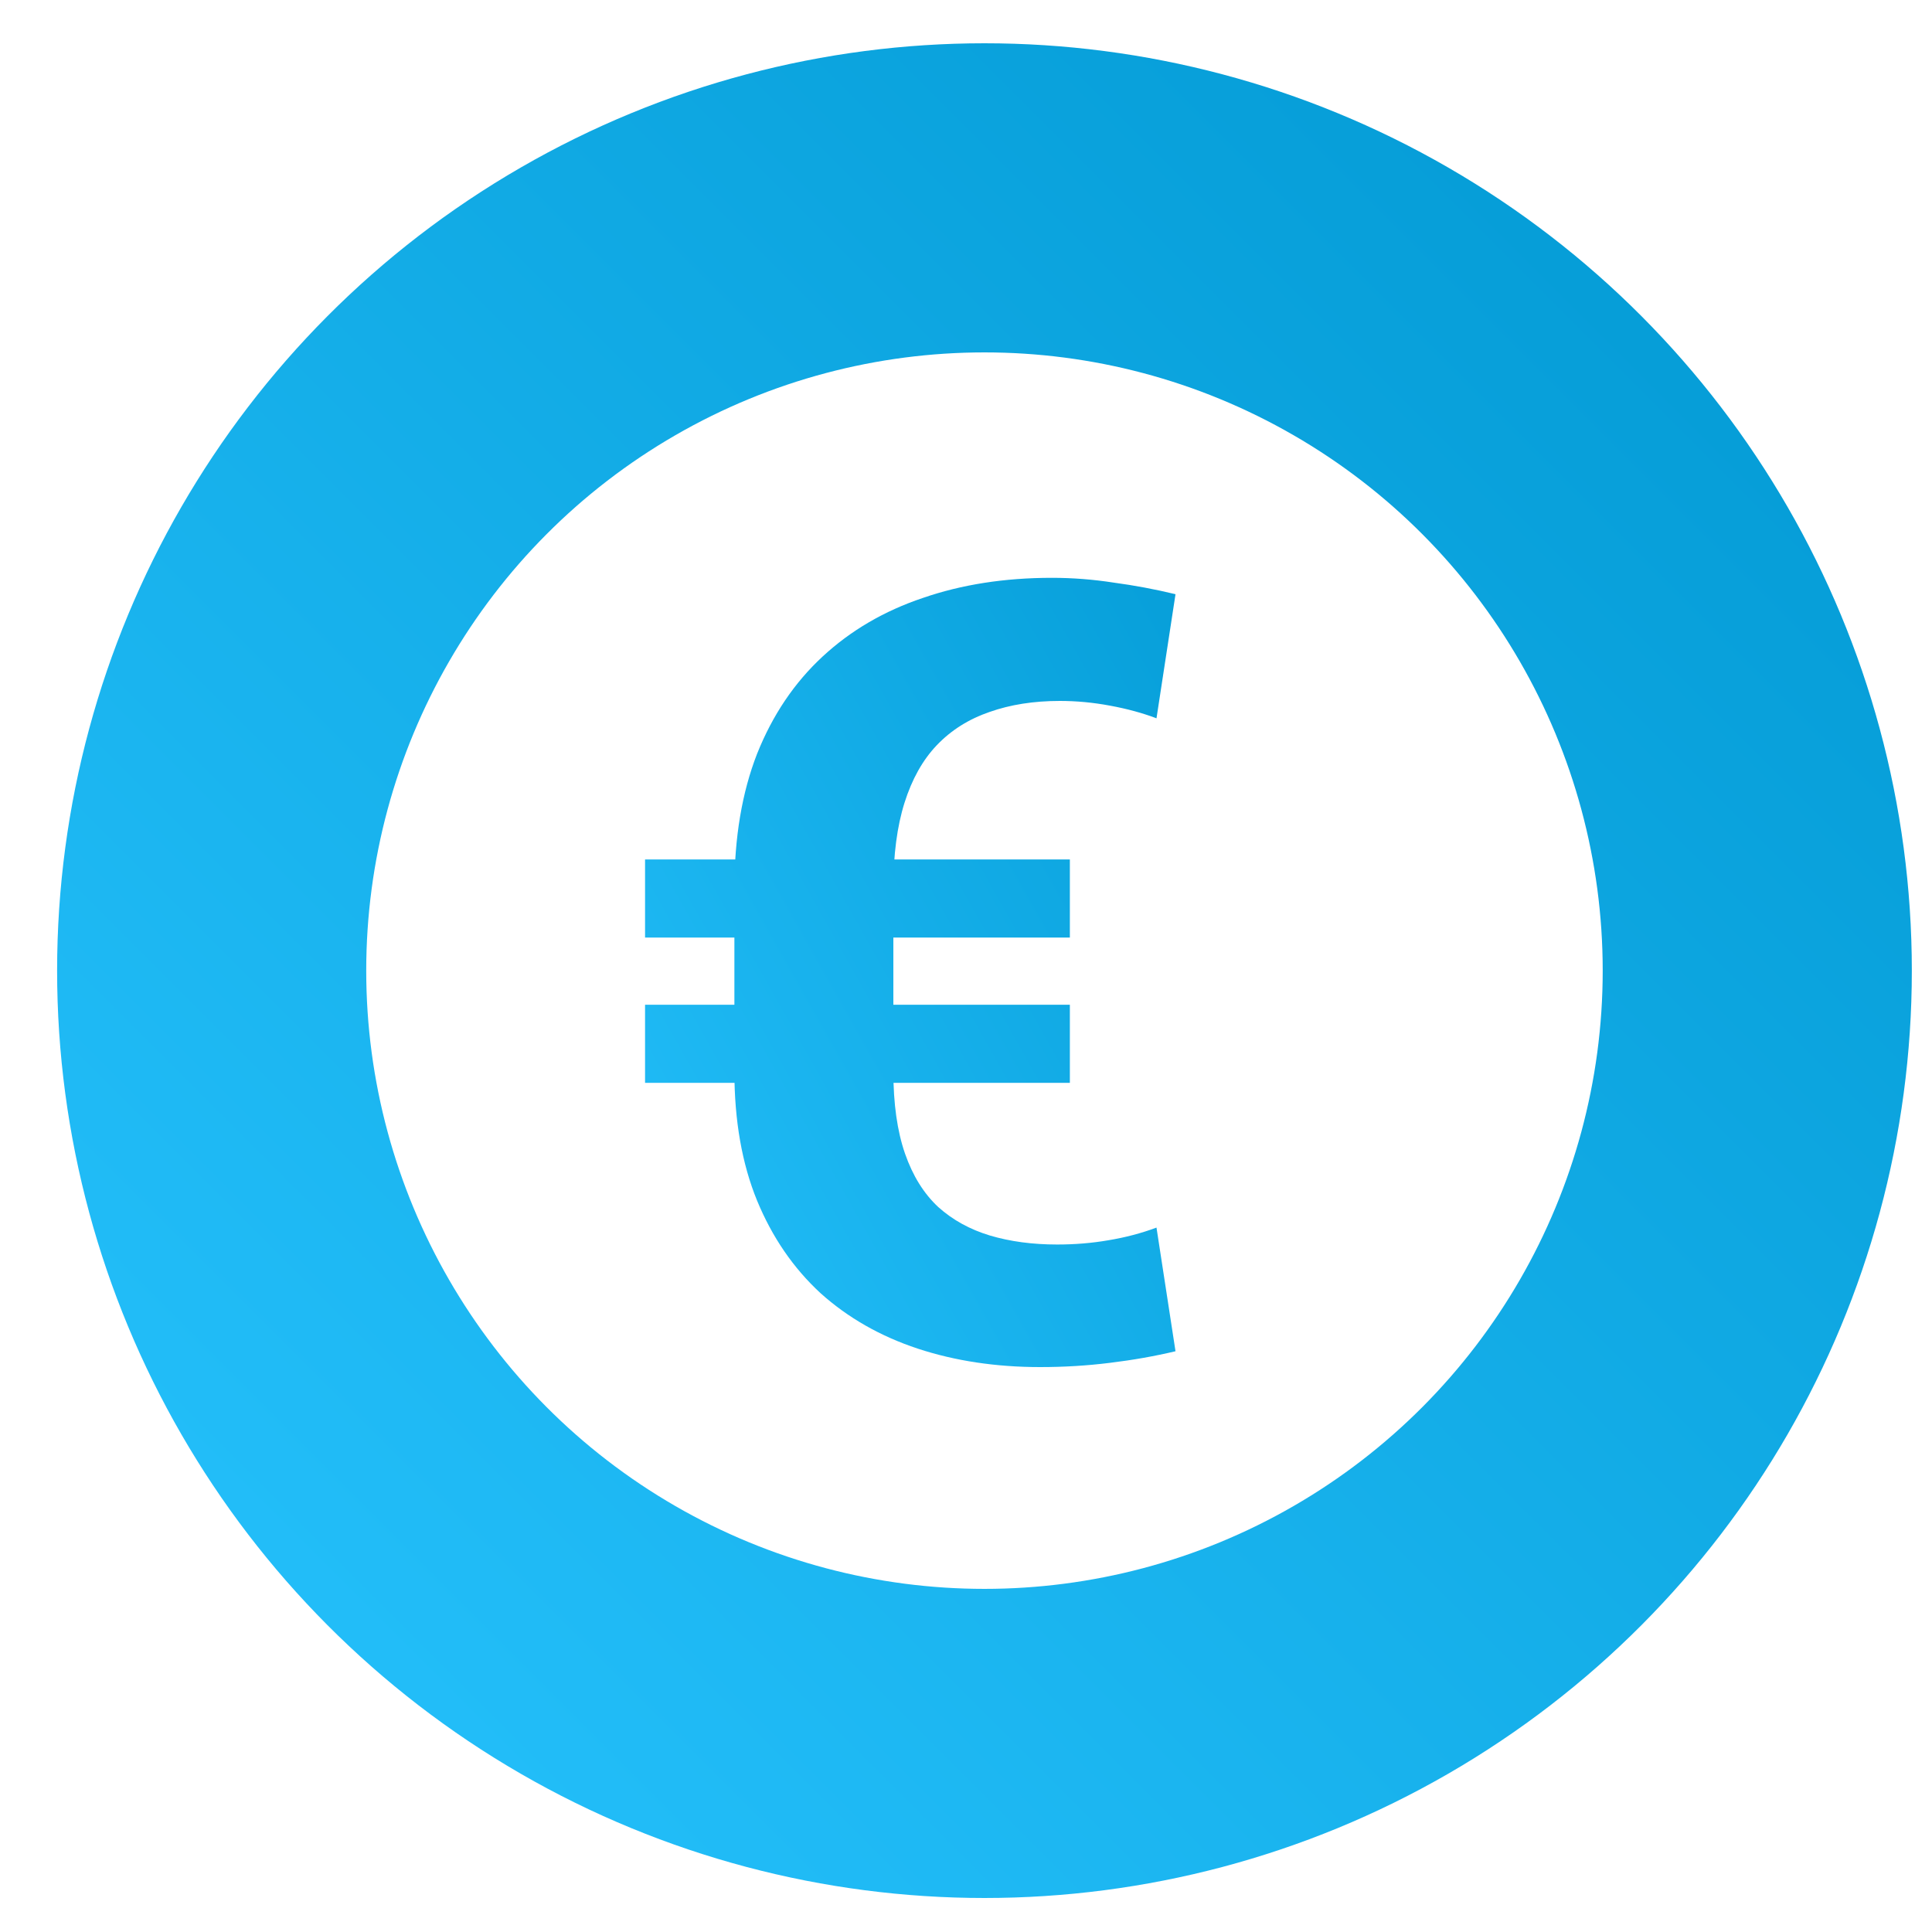 <svg width="25" height="25" viewBox="0 0 25 25" fill="none" xmlns="http://www.w3.org/2000/svg">
<circle cx="12.739" cy="12.56" r="10" stroke="url(#paint0_linear_1_453)" stroke-width="4"/>
<path d="M13.679 16.104C13.907 16.104 14.128 16.086 14.342 16.049C14.561 16.013 14.769 15.958 14.965 15.885L15.211 17.485C14.942 17.549 14.659 17.599 14.363 17.635C14.067 17.672 13.766 17.69 13.461 17.69C12.886 17.69 12.358 17.61 11.875 17.451C11.392 17.291 10.972 17.052 10.617 16.733C10.266 16.409 9.993 16.011 9.797 15.537C9.601 15.058 9.503 14.5 9.503 13.862V11.503C9.503 10.838 9.601 10.255 9.797 9.753C9.997 9.252 10.28 8.833 10.644 8.496C11.009 8.158 11.442 7.905 11.943 7.737C12.444 7.564 13 7.477 13.611 7.477C13.88 7.477 14.147 7.498 14.411 7.539C14.68 7.575 14.946 7.625 15.211 7.689L14.965 9.295C14.787 9.227 14.586 9.172 14.363 9.131C14.144 9.09 13.928 9.07 13.714 9.07C13.376 9.07 13.073 9.118 12.804 9.213C12.536 9.305 12.308 9.448 12.121 9.644C11.939 9.835 11.8 10.084 11.704 10.389C11.608 10.694 11.56 11.061 11.56 11.49V13.862C11.56 14.281 11.61 14.637 11.711 14.928C11.811 15.215 11.954 15.445 12.141 15.619C12.328 15.787 12.552 15.91 12.811 15.988C13.071 16.065 13.36 16.104 13.679 16.104ZM13.844 11.121V12.132H8.347V11.121H13.844ZM13.844 13.001V14.012H8.347V13.001H13.844Z" fill="url(#paint1_linear_1_453)"/>
<defs>
<linearGradient id="paint0_linear_1_453" x1="12.739" y1="36.56" x2="36.739" y2="12.56" gradientUnits="userSpaceOnUse">
<stop stop-color="#28C4FF"/>
<stop offset="1" stop-color="#0097D1"/>
</linearGradient>
<linearGradient id="paint1_linear_1_453" x1="12.239" y1="28.56" x2="25.913" y2="20.869" gradientUnits="userSpaceOnUse">
<stop stop-color="#28C4FF"/>
<stop offset="1" stop-color="#0097D1"/>
</linearGradient>
</defs>
</svg>
